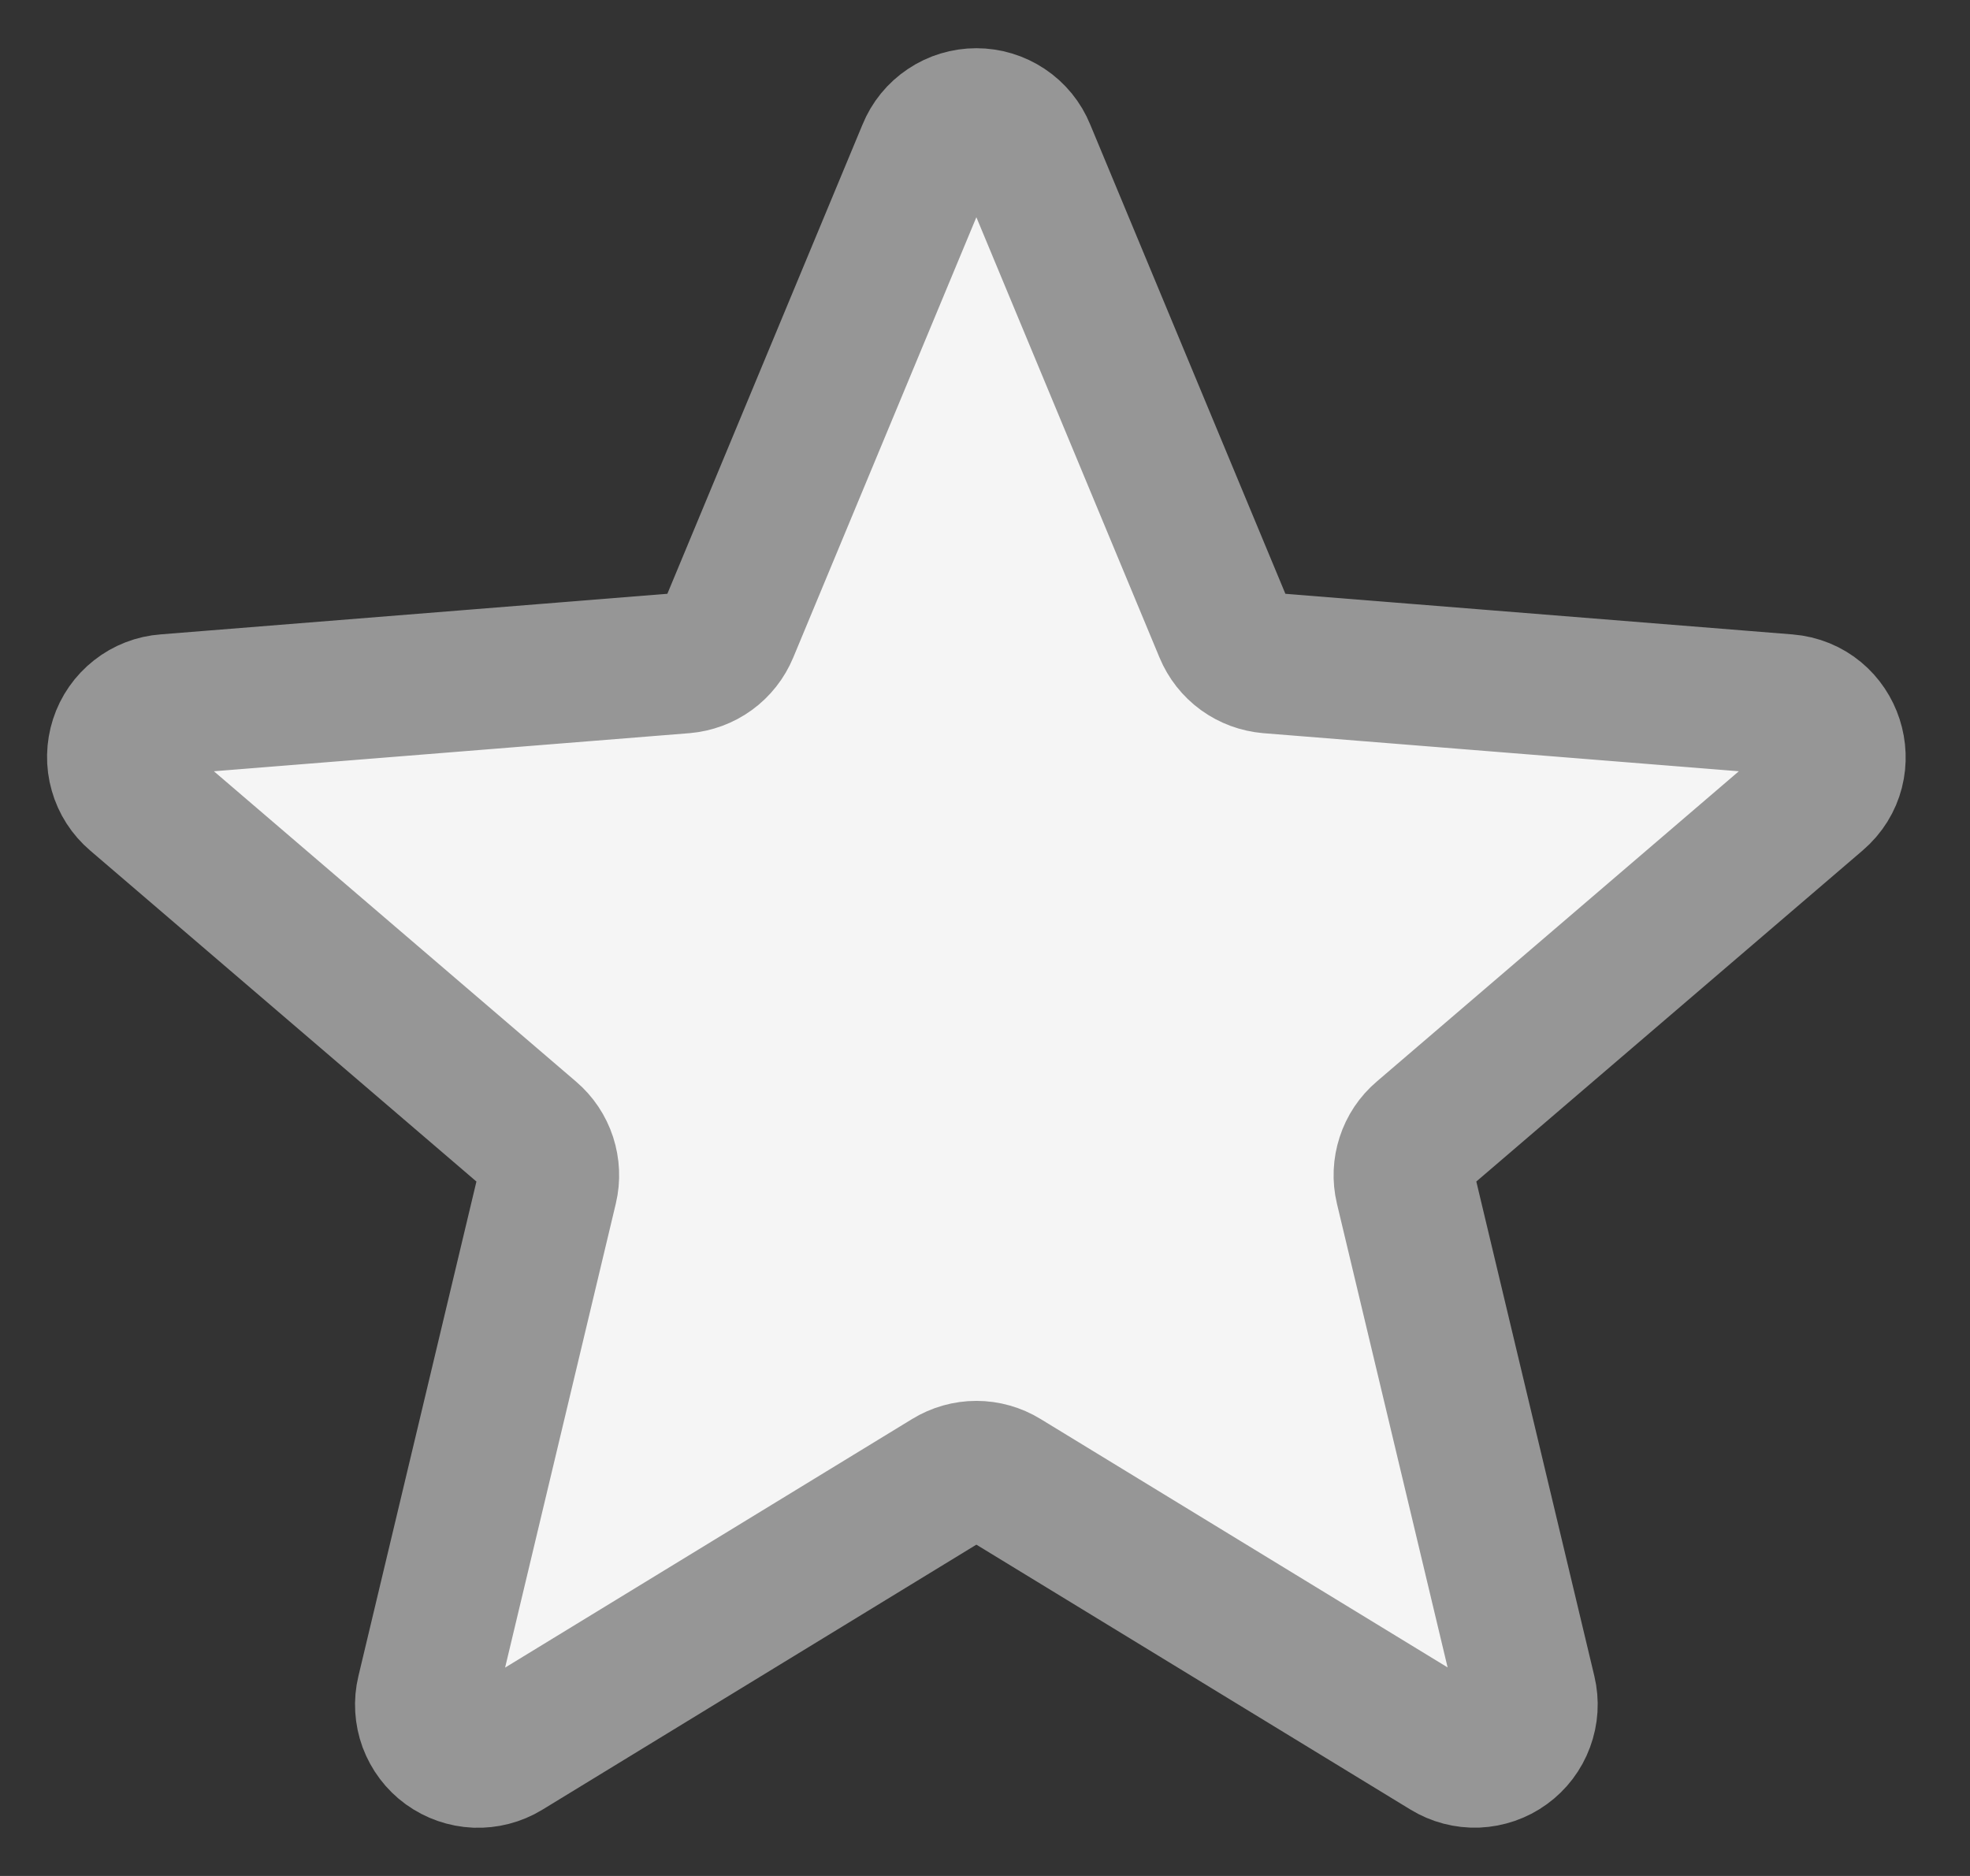 <svg width="21" height="20" viewBox="0 0 21 20" fill="none" xmlns="http://www.w3.org/2000/svg">
<rect x="0" y="0" width="21" height="20" fill="#333333" stroke="none"/>
<path d="M9.888 1.613C9.93 1.509 10.002 1.421 10.095 1.359C10.187 1.297 10.296 1.264 10.408 1.264C10.519 1.264 10.628 1.297 10.721 1.359C10.814 1.421 10.886 1.509 10.928 1.613L13.053 6.723C13.093 6.819 13.158 6.902 13.242 6.963C13.326 7.024 13.425 7.06 13.528 7.069L19.046 7.511C19.545 7.551 19.747 8.174 19.367 8.498L15.163 12.101C15.084 12.168 15.026 12.255 14.994 12.354C14.962 12.452 14.957 12.557 14.981 12.658L16.266 18.043C16.292 18.151 16.285 18.264 16.246 18.368C16.208 18.472 16.139 18.563 16.049 18.628C15.96 18.693 15.852 18.73 15.741 18.735C15.63 18.739 15.521 18.71 15.426 18.652L10.701 15.768C10.613 15.714 10.511 15.685 10.408 15.685C10.305 15.685 10.203 15.714 10.115 15.768L5.39 18.654C5.295 18.712 5.185 18.74 5.074 18.736C4.963 18.731 4.856 18.694 4.766 18.629C4.676 18.564 4.608 18.473 4.569 18.369C4.531 18.265 4.524 18.151 4.55 18.044L5.835 12.658C5.859 12.557 5.854 12.452 5.822 12.353C5.79 12.255 5.732 12.168 5.653 12.101L1.449 8.498C1.364 8.426 1.303 8.331 1.273 8.224C1.242 8.117 1.245 8.003 1.279 7.897C1.313 7.791 1.378 7.698 1.466 7.629C1.553 7.56 1.659 7.519 1.77 7.511L7.288 7.069C7.391 7.06 7.49 7.024 7.574 6.963C7.658 6.902 7.723 6.819 7.763 6.723L9.888 1.613Z" fill="#F5F5F5" stroke="#969696" stroke-width="1.5" stroke-linecap="round" stroke-linejoin="round"/>
</svg>
